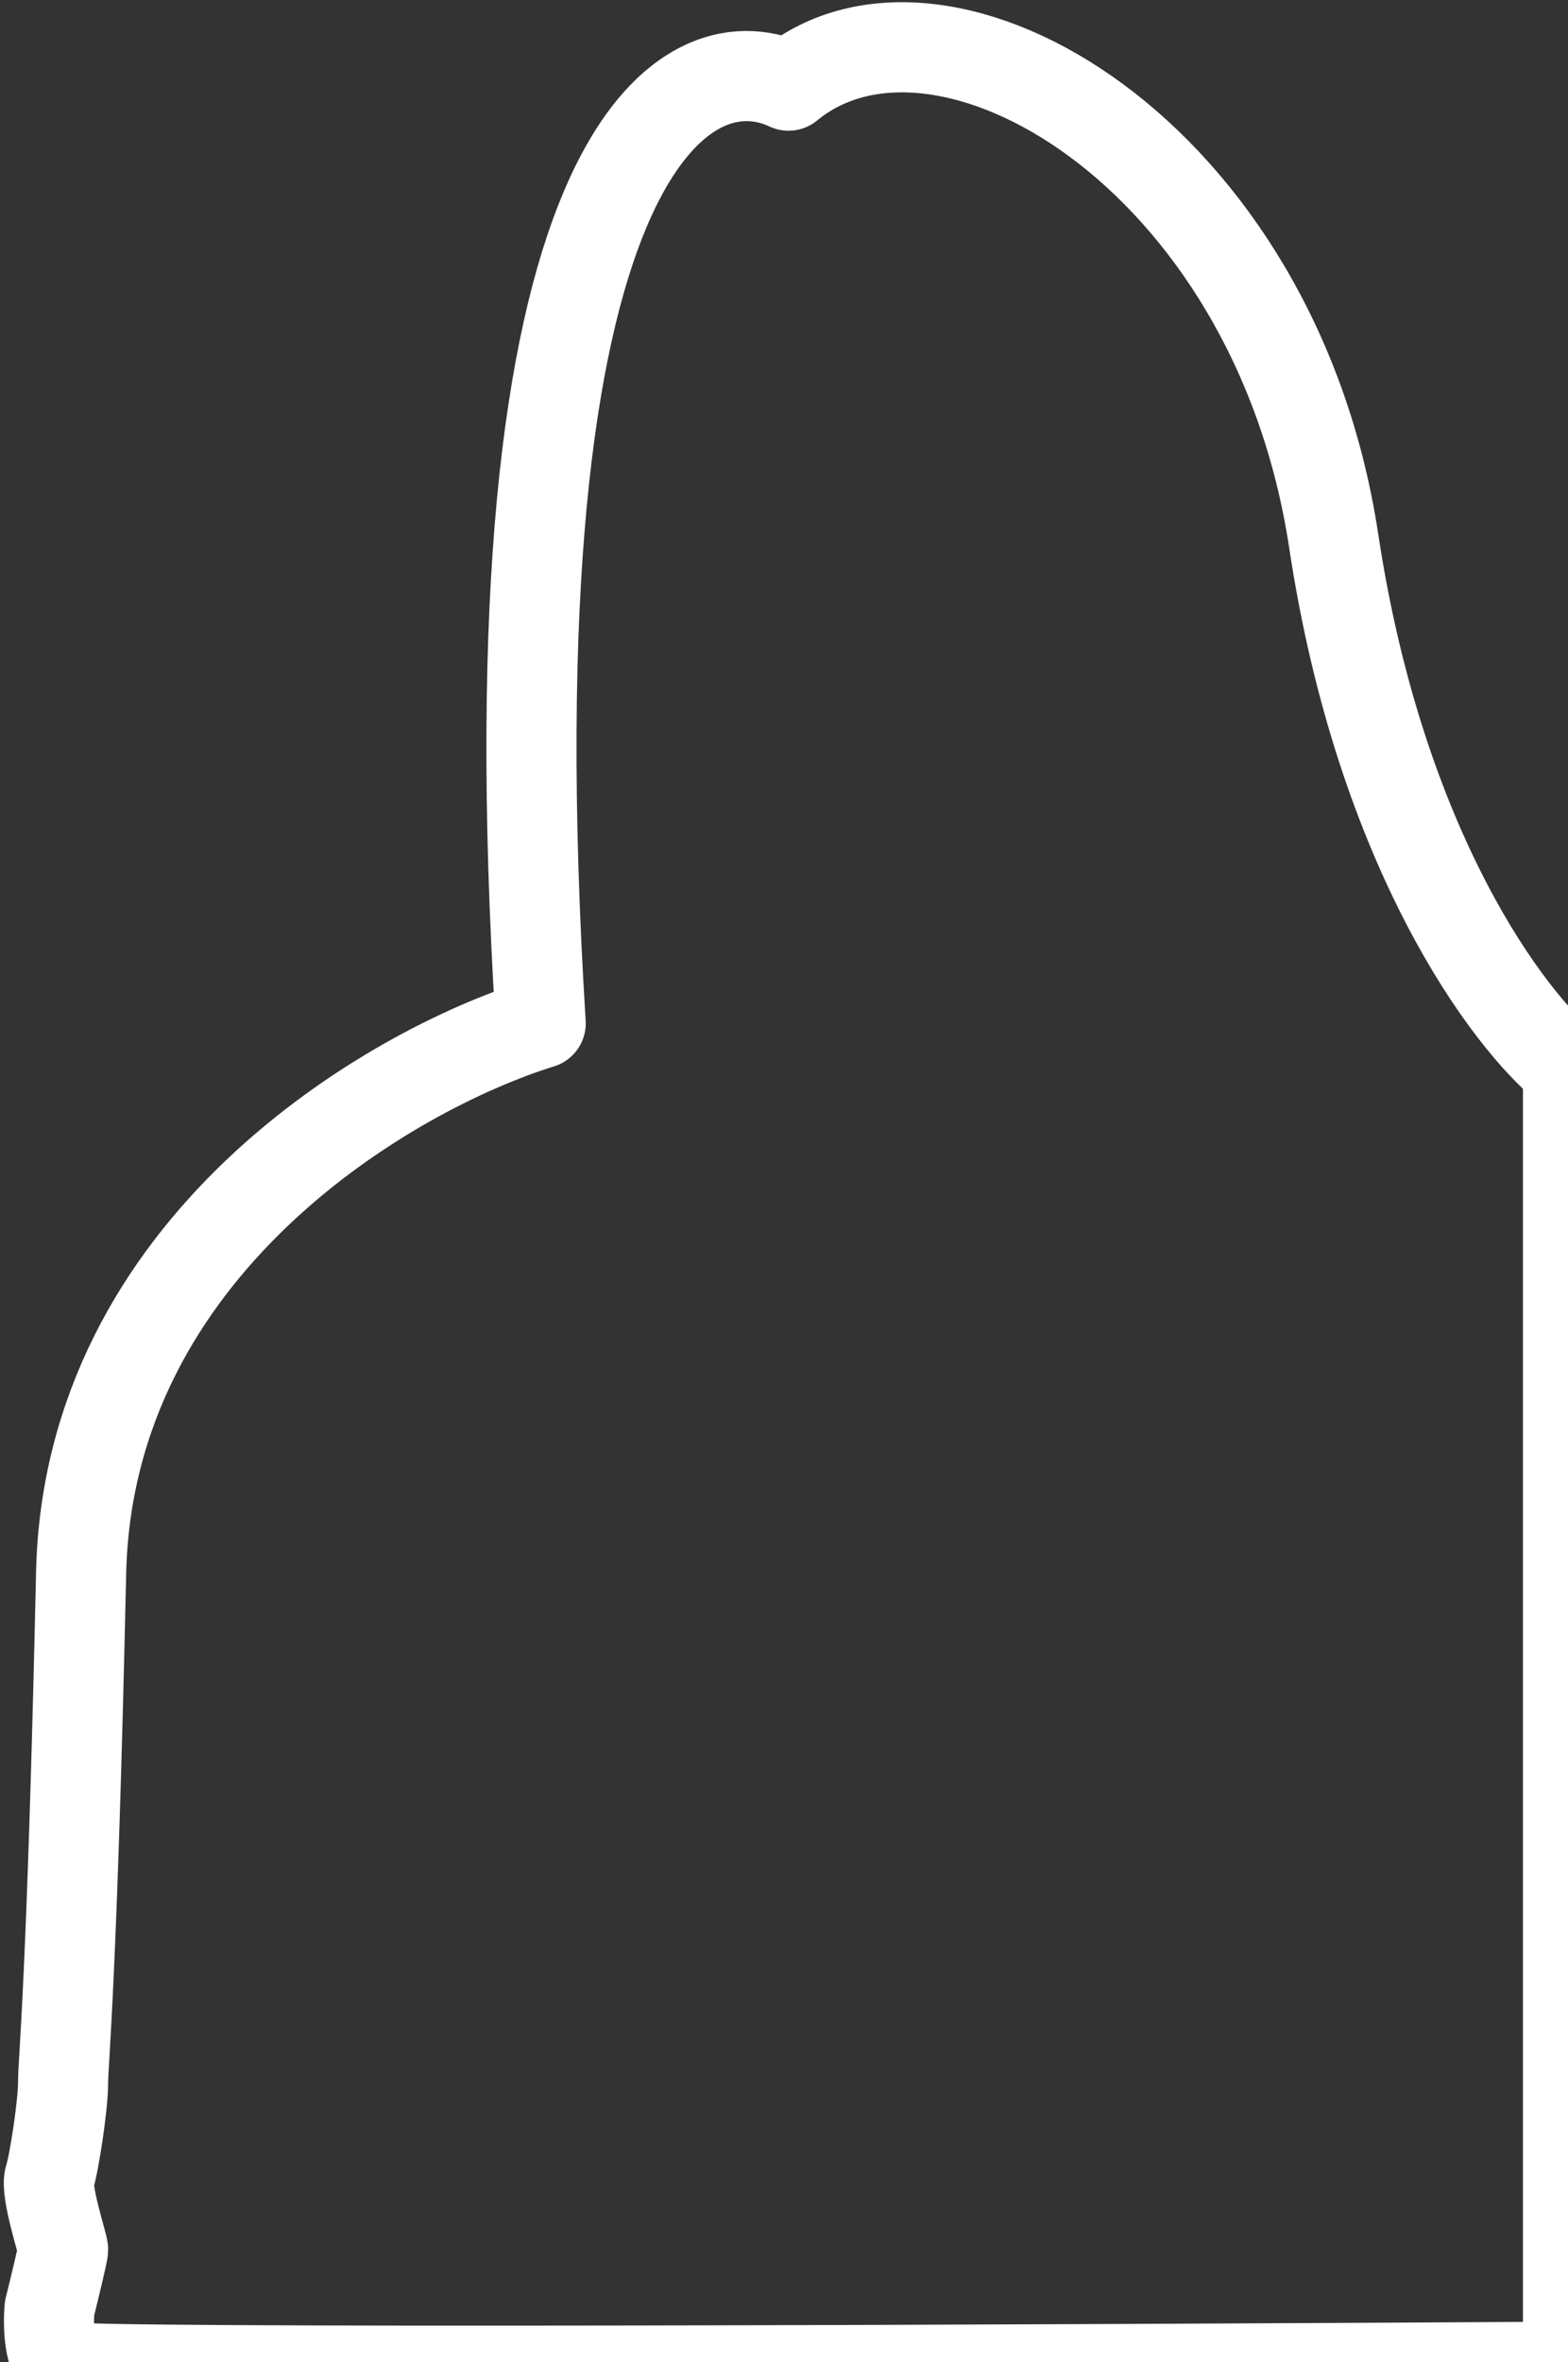 <svg xmlns="http://www.w3.org/2000/svg" width="174" height="262" fill="none" viewBox="0 0 174 262">
  <rect x="0" y="0" width="174" height="262" fill="#333333" stroke="none"/>
  <path stroke="#fff" stroke-linejoin="round" stroke-width="10" d="M148.001 60c5.2 34.4 19.5 53.333 26 58.5v144c-55.001.333-165.4.8-167 0-1.6-.8-1.668-4.667-1.5-6.5.5-2 1.5-6.1 1.5-6.5 0-.5-2-6.5-1.5-8S7 233.5 7 231s1-11 2-56.5c.8-36.4 34.333-55.833 51-61C54 17.1 75.834 4 87.5 9.5c17-14 54 7.5 60.5 50.5Z"/>
</svg>
